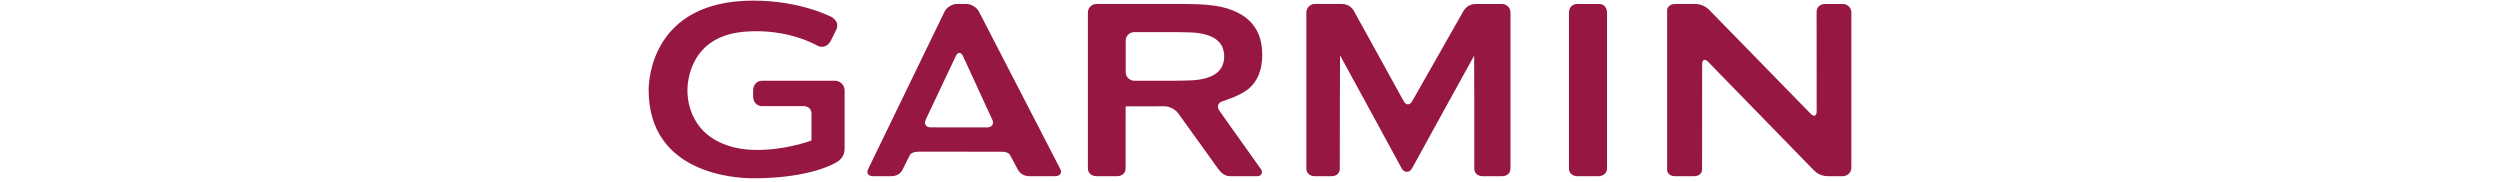<svg width="275" height="20" viewBox="0 0 275 20" fill="none" xmlns="http://www.w3.org/2000/svg">
<path fill-rule="evenodd" clip-rule="evenodd" d="M82.862 19.612C80.939 19.612 71.35 19.143 71.35 9.892C71.35 8.886 71.673 0.068 82.863 0.067C88.107 0.067 91.487 1.876 91.527 1.899C92.137 2.307 92.221 2.818 91.971 3.31C91.971 3.31 91.371 4.509 91.37 4.513C91.054 5.105 90.467 5.312 89.901 5.022L89.9 5.021C89.823 4.976 86.66 3.086 81.874 3.49C75.918 3.993 75.616 8.965 75.616 9.957C75.616 11.14 75.994 15.088 80.843 16.233C84.187 17.019 88.347 15.82 89.261 15.452C89.261 15.274 89.265 12.476 89.265 12.476C89.265 12.035 88.903 11.678 88.456 11.678H83.832C83.234 11.678 82.842 11.197 82.842 10.608V9.947C82.842 9.358 83.234 8.879 83.832 8.879H91.826C92.423 8.879 92.909 9.358 92.909 9.947V16.332C92.909 17.171 92.424 17.619 92.026 17.841C91.914 17.915 89.225 19.612 82.862 19.612ZM106.312 0.436C106.834 0.436 107.45 0.812 107.681 1.271C107.681 1.271 116.462 18.265 116.65 18.628C116.838 18.991 116.61 19.381 116.089 19.381H113.272C112.526 19.381 112.141 19.012 111.912 18.562C111.774 18.288 111.548 17.875 111.37 17.549C111.256 17.341 111.162 17.169 111.123 17.091C110.969 16.788 110.634 16.69 110.113 16.689L101.075 16.684C100.555 16.684 100.186 16.839 100.066 17.091C100.015 17.198 99.843 17.543 99.665 17.897C99.532 18.163 99.396 18.435 99.306 18.615C99.099 19.037 98.748 19.381 97.982 19.381H96.041C95.519 19.381 95.266 19.053 95.499 18.594L103.899 1.279C104.124 0.816 104.733 0.436 105.253 0.436H106.312ZM101.828 13.163C101.609 13.627 101.854 14.01 102.374 14.01L108.597 14.014C109.117 14.014 109.367 13.632 109.152 13.165L105.929 6.169C105.714 5.703 105.358 5.699 105.138 6.166L101.828 13.163ZM172.585 18.583V1.405C172.585 0.752 173.011 0.436 173.533 0.437H175.918C176.437 0.437 176.774 0.856 176.774 1.37V18.539C176.774 19.053 176.348 19.381 175.827 19.381H173.533C173.011 19.381 172.585 19.056 172.585 18.583ZM134.484 11.133C133.986 11.28 133.822 11.744 134.121 12.165C134.121 12.165 138.552 18.394 138.731 18.644C138.911 18.896 138.829 19.381 138.308 19.381H135.36C134.839 19.381 134.447 19.168 134.034 18.622L129.596 12.455C129.294 12.034 128.623 11.691 128.103 11.691C128.103 11.691 123.827 11.696 123.827 11.701C123.827 11.706 123.825 11.71 123.821 11.71C123.816 11.71 123.815 18.539 123.815 18.539C123.815 19.053 123.389 19.381 122.868 19.381H120.613C120.092 19.381 119.667 19.053 119.667 18.539V1.37C119.667 0.855 120.093 0.436 120.613 0.436H130.145C130.665 0.436 131.516 0.455 132.036 0.479C132.036 0.479 133.321 0.538 134.273 0.742C135.224 0.946 136.04 1.273 136.723 1.718C137.405 2.161 137.929 2.74 138.295 3.447C138.66 4.156 138.844 5.027 138.844 6.064C138.844 7.649 138.367 8.865 137.417 9.707C136.467 10.547 134.484 11.133 134.484 11.133ZM131.085 8.837C131.085 8.837 131.742 8.811 132.326 8.678C132.91 8.547 133.374 8.359 133.713 8.118C134.053 7.877 134.296 7.594 134.443 7.269C134.588 6.944 134.662 6.588 134.662 6.203C134.662 5.817 134.588 5.462 134.443 5.137C134.296 4.812 134.053 4.53 133.713 4.288C133.374 4.049 132.91 3.863 132.326 3.73C131.742 3.597 131.085 3.571 131.085 3.571C130.565 3.55 129.714 3.531 129.193 3.531H124.774C124.254 3.531 123.828 3.951 123.828 4.465V7.944C123.828 8.457 124.254 8.878 124.774 8.878H129.193C129.714 8.878 130.565 8.86 131.085 8.837ZM199.826 1.27C199.826 0.775 200.246 0.436 200.767 0.436V0.437H202.704C203.224 0.437 203.65 0.856 203.65 1.37V18.447C203.65 18.96 203.224 19.381 202.704 19.381H201.126C200.328 19.381 199.881 19.083 199.512 18.719L187.891 6.799C187.532 6.428 187.237 6.546 187.237 7.059C187.237 7.059 187.226 18.391 187.226 18.628C187.226 19.101 186.863 19.381 186.343 19.381H184.244C183.722 19.381 183.384 19.046 183.384 18.696V1.135C183.384 0.783 183.672 0.436 184.332 0.436H186.427C187.14 0.436 187.67 0.738 188.033 1.108L199.175 12.513C199.537 12.883 199.832 12.766 199.832 12.252L199.826 1.27ZM154.415 11.142C154.664 11.592 155.08 11.593 155.333 11.145L160.961 1.247C161.219 0.801 161.654 0.437 162.376 0.437H165.208C165.73 0.437 166.155 0.856 166.155 1.37V18.447C166.155 19.125 165.73 19.381 165.208 19.381H163.093C162.572 19.381 162.171 19.057 162.171 18.561C162.171 18.532 162.171 18.422 162.171 18.247C162.172 16.293 162.176 6.126 162.157 6.126C162.137 6.126 155.302 18.561 155.302 18.561C155.053 19.012 154.45 19.01 154.204 18.558C154.204 18.558 147.426 6.09 147.405 6.09C147.386 6.09 147.378 18.324 147.378 18.561C147.378 19.056 147.002 19.381 146.481 19.381H144.645C144.04 19.381 143.697 19.03 143.697 18.517V1.37C143.697 0.855 144.124 0.436 144.645 0.436H147.599C148.261 0.436 148.736 0.813 148.967 1.271L154.415 11.142Z" fill="#961842"/>
</svg>
